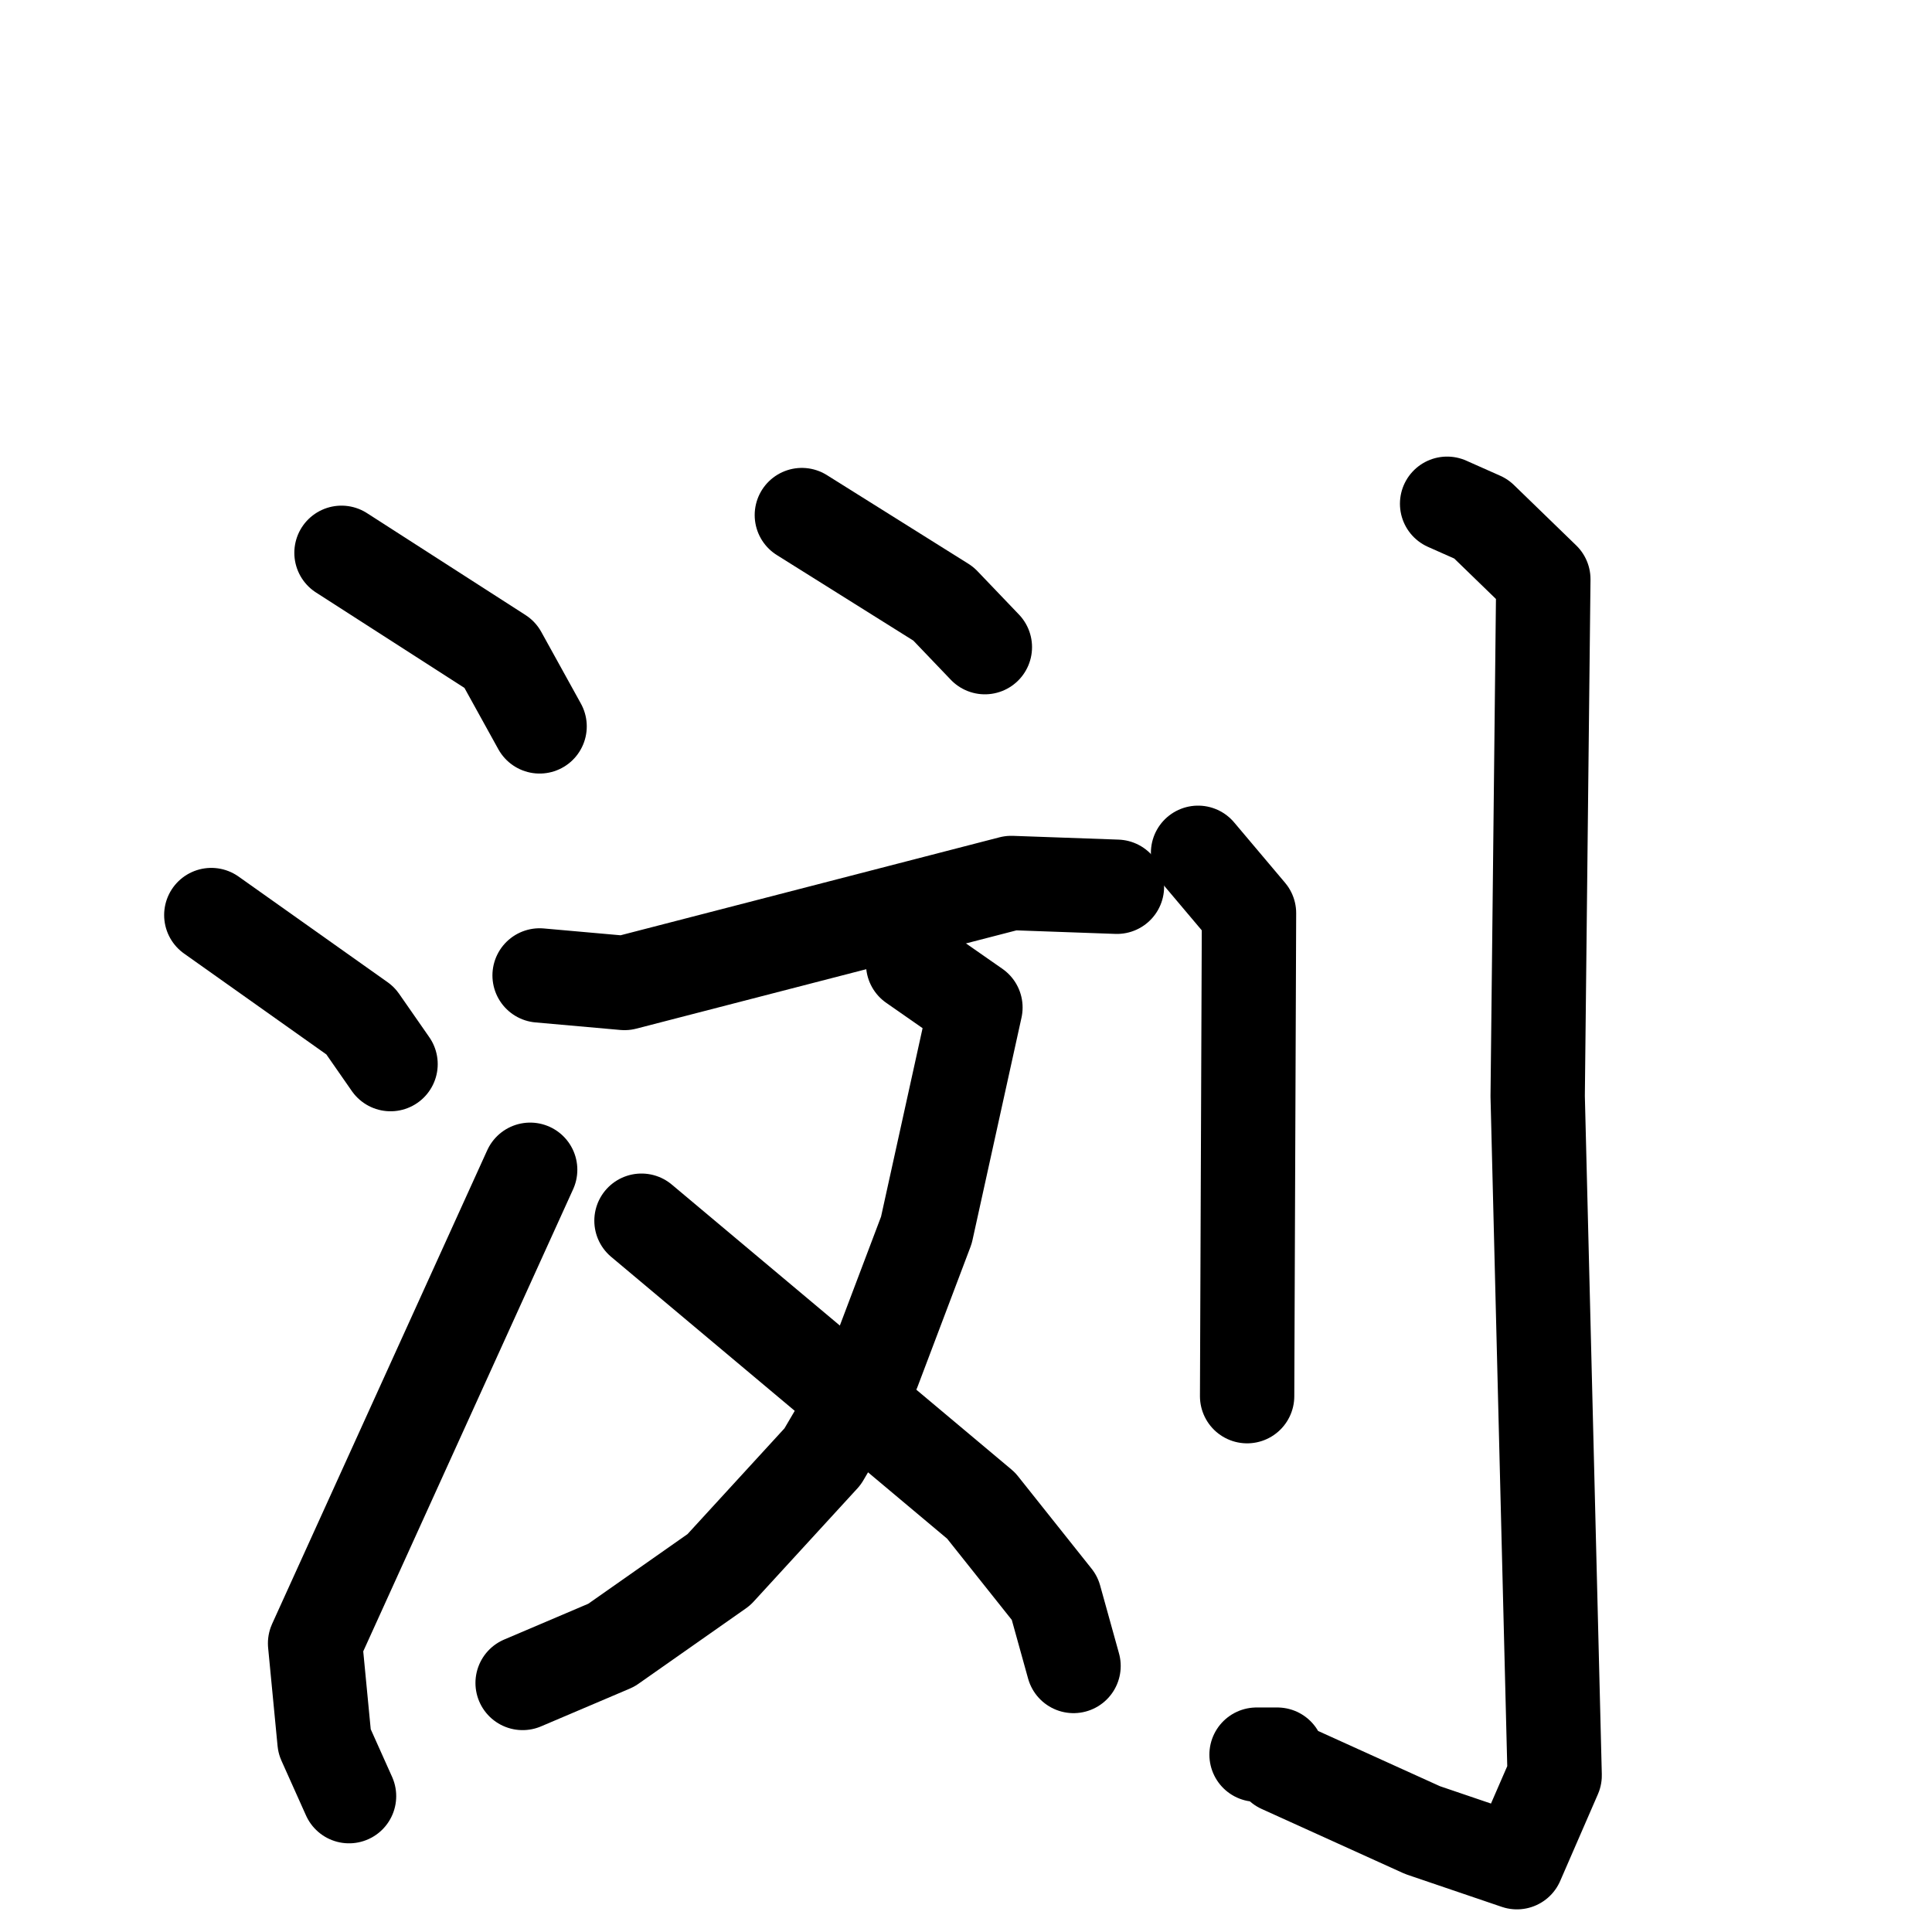 <svg xmlns="http://www.w3.org/2000/svg" viewBox="0 0 1024 1024">
  <g style="fill:none;stroke:#000000;stroke-width:50;stroke-linecap:round;stroke-linejoin:round;" transform="scale(1, 1) translate(0, 0)">
    <path d="M 181.0,293.0 L 265.0,347.0 L 286.0,385.0"/>
    <path d="M 112.0,485.0 L 191.0,541.0 L 207.0,564.0"/>
    <path d="M 185.0,952.0 L 172.0,923.0 L 167.0,871.0 L 281.0,620.0"/>
    <path d="M 425.0,273.0 L 500.0,320.0 L 522.0,343.0"/>
    <path d="M 286.0,517.0 L 331.0,521.0 L 536.0,468.0 L 592.0,470.0"/>
    <path d="M 484.0,511.0 L 517.0,534.0 L 491.0,652.0 L 463.0,726.0 L 436.0,772.0 L 381.0,832.0 L 324.0,872.0 L 277.0,892.0"/>
    <path d="M 340.0,647.0 L 520.0,798.0 L 559.0,847.0 L 569.0,883.0"/>
    <path d="M 635.0,452.0 L 662.0,484.0 L 661.0,740.0"/>
    <path d="M 767.0,267.0 L 785.0,275.0 L 818.0,307.0 L 815.0,581.0 L 824.0,941.0 L 804.0,987.0 L 754.0,970.0 L 679.0,936.0 L 677.0,930.0 L 666.0,930.0"/>
  </g>
</svg>
